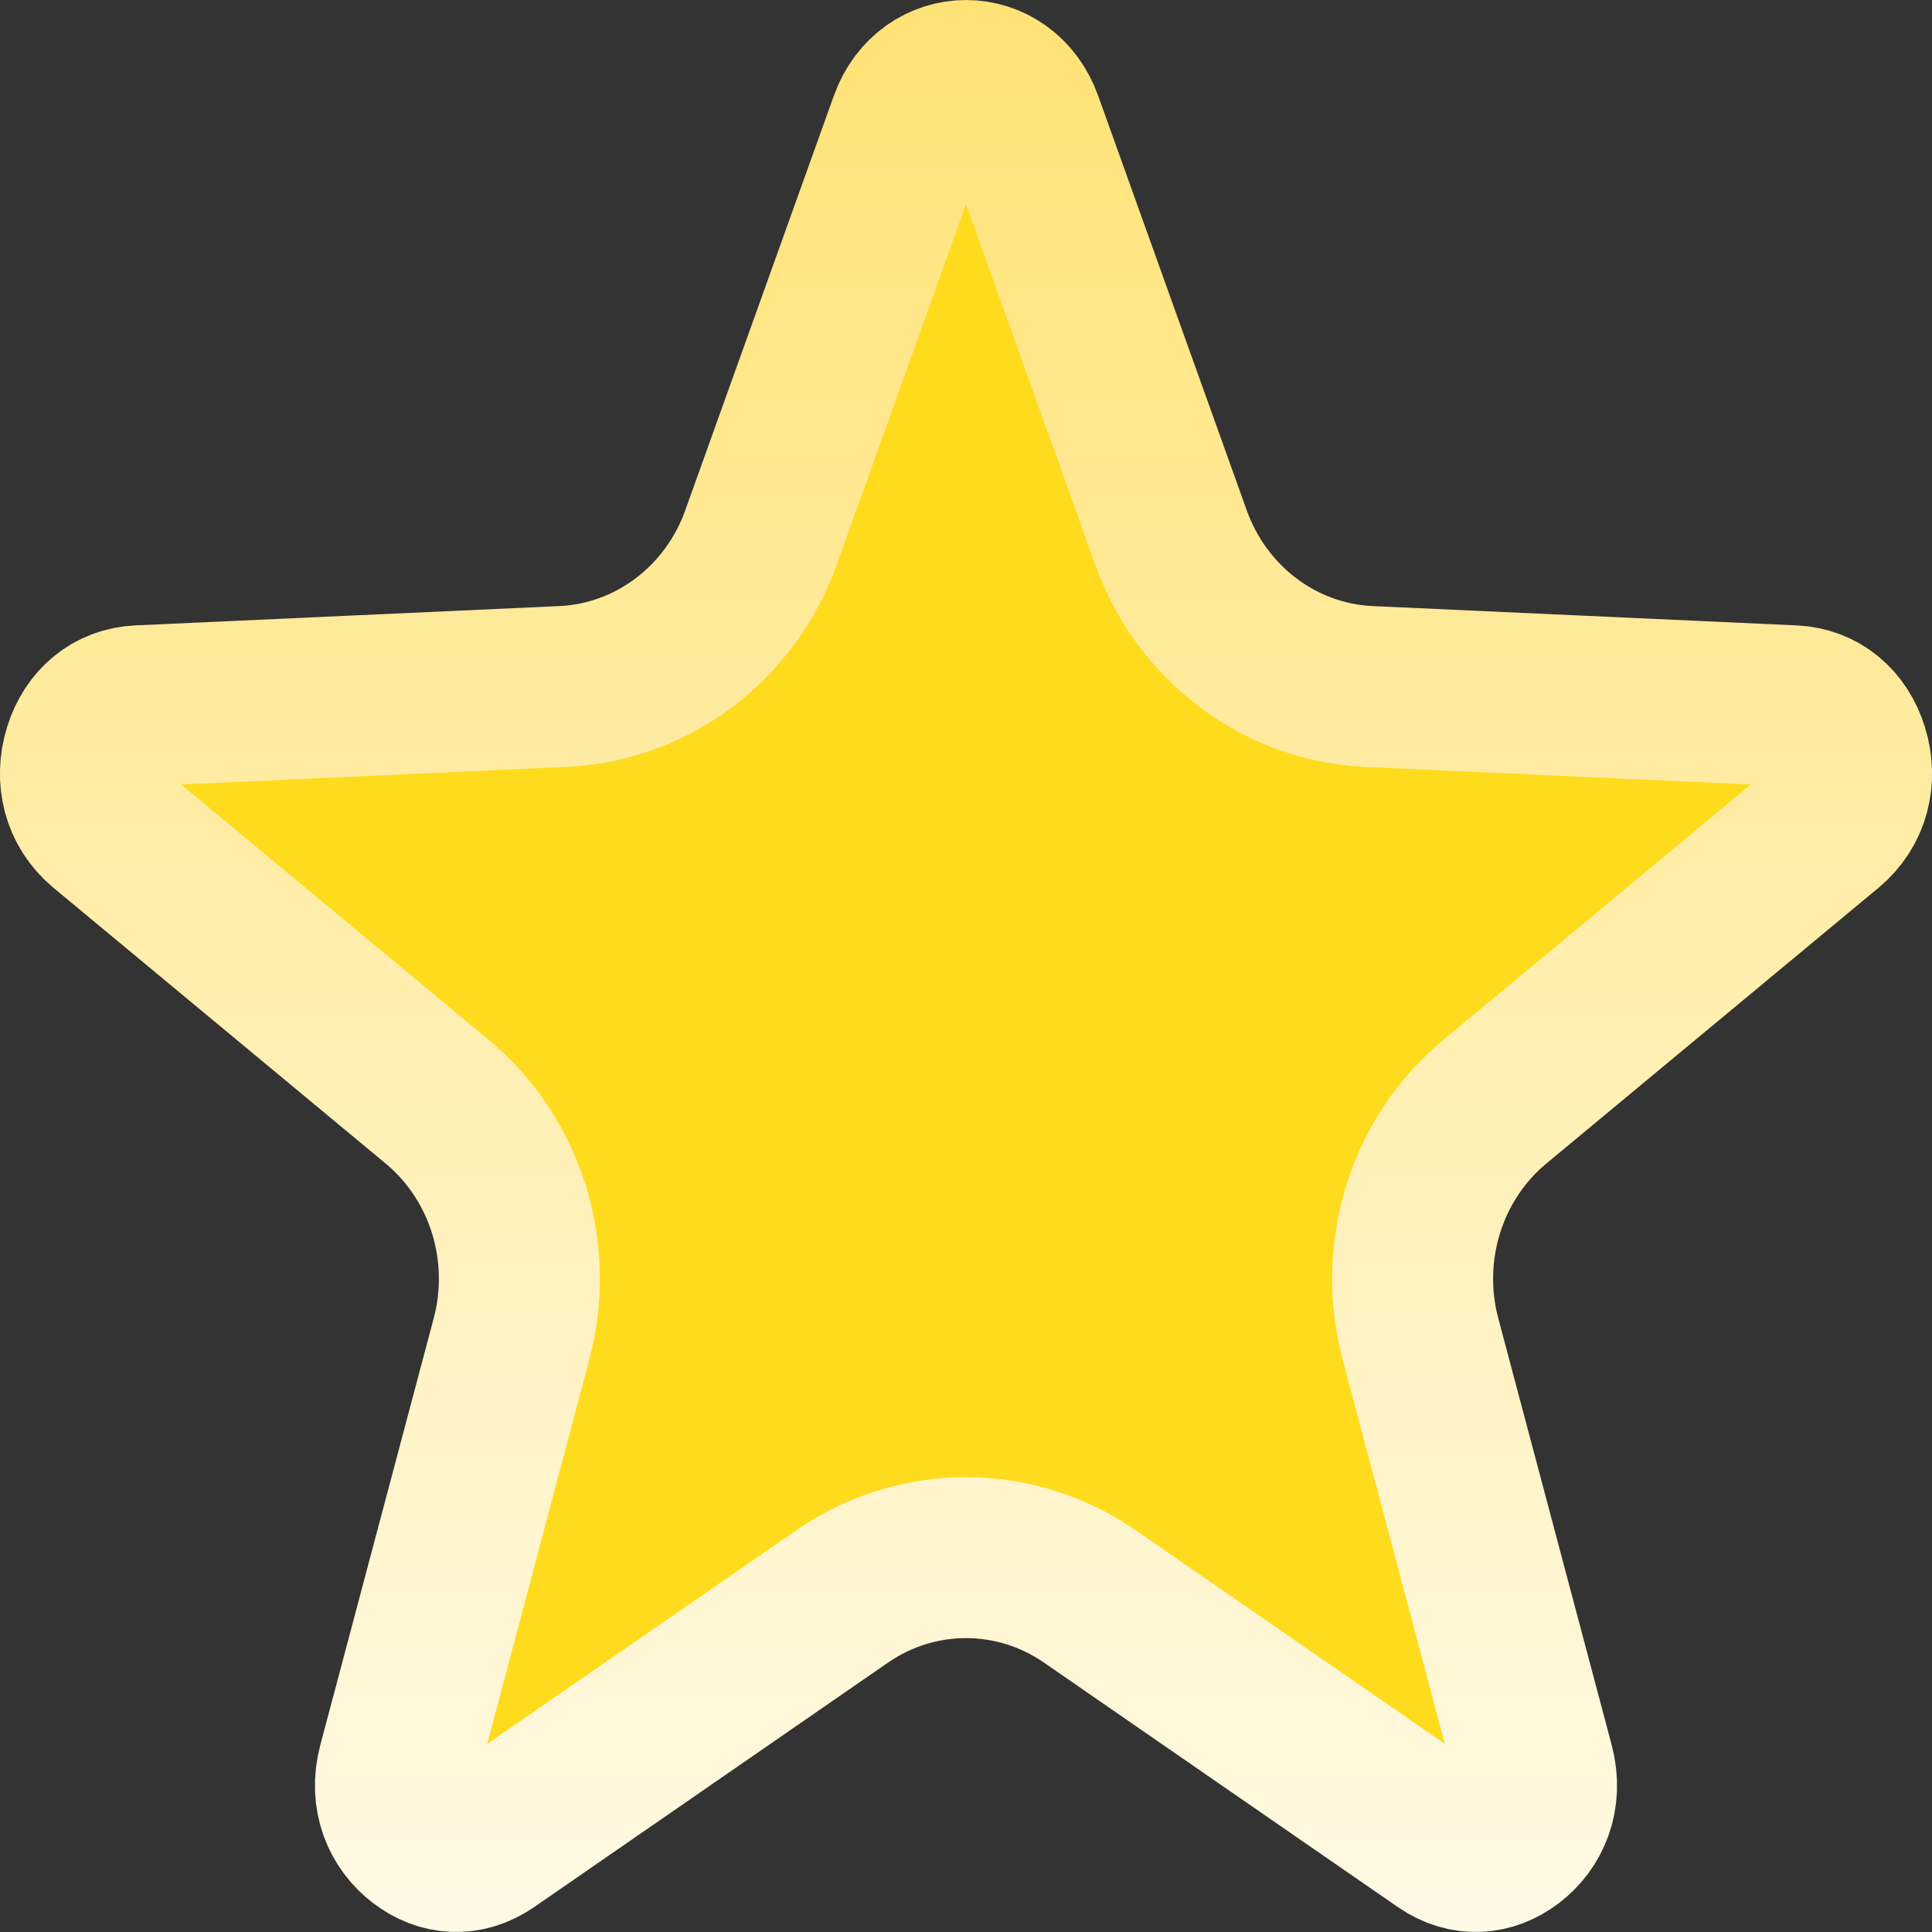 <svg width="24" height="24" viewBox="0 0 24 24" fill="none" xmlns="http://www.w3.org/2000/svg">
    <rect x="0" y="0" width="24" height="24" fill="#333333" stroke="none"/>
    <path d="M12.7 1.526L14.547 6.679C14.923 7.729 15.88 8.476 17.008 8.528L22.275 8.768C22.6 8.783 22.852 8.991 22.957 9.328C23.062 9.668 22.979 10.024 22.697 10.259L18.571 13.684C17.712 14.397 17.36 15.557 17.645 16.63L19.054 21.932C19.159 22.328 19.007 22.658 18.758 22.847C18.514 23.032 18.214 23.061 17.932 22.867L13.536 19.83C12.607 19.189 11.393 19.189 10.464 19.83L6.068 22.867C5.786 23.061 5.486 23.032 5.243 22.847C4.993 22.658 4.841 22.328 4.946 21.932L6.355 16.63C6.64 15.557 6.288 14.397 5.429 13.684L1.303 10.259C1.021 10.024 0.938 9.668 1.043 9.328C1.148 8.991 1.4 8.783 1.725 8.768L6.992 8.528C8.12 8.476 9.077 7.729 9.453 6.679L11.3 1.526C11.551 0.825 12.449 0.825 12.7 1.526Z" fill="#FFDB1D" stroke="url(#paint0_linear)" stroke-width="2"/>
    <defs>
        <linearGradient id="paint0_linear" x1="12" y1="-3.394" x2="12" y2="29.534" gradientUnits="userSpaceOnUse">
            <stop stop-color="#FFDF65"/>
            <stop offset="1" stop-color="white"/>
        </linearGradient>
    </defs>
</svg>

